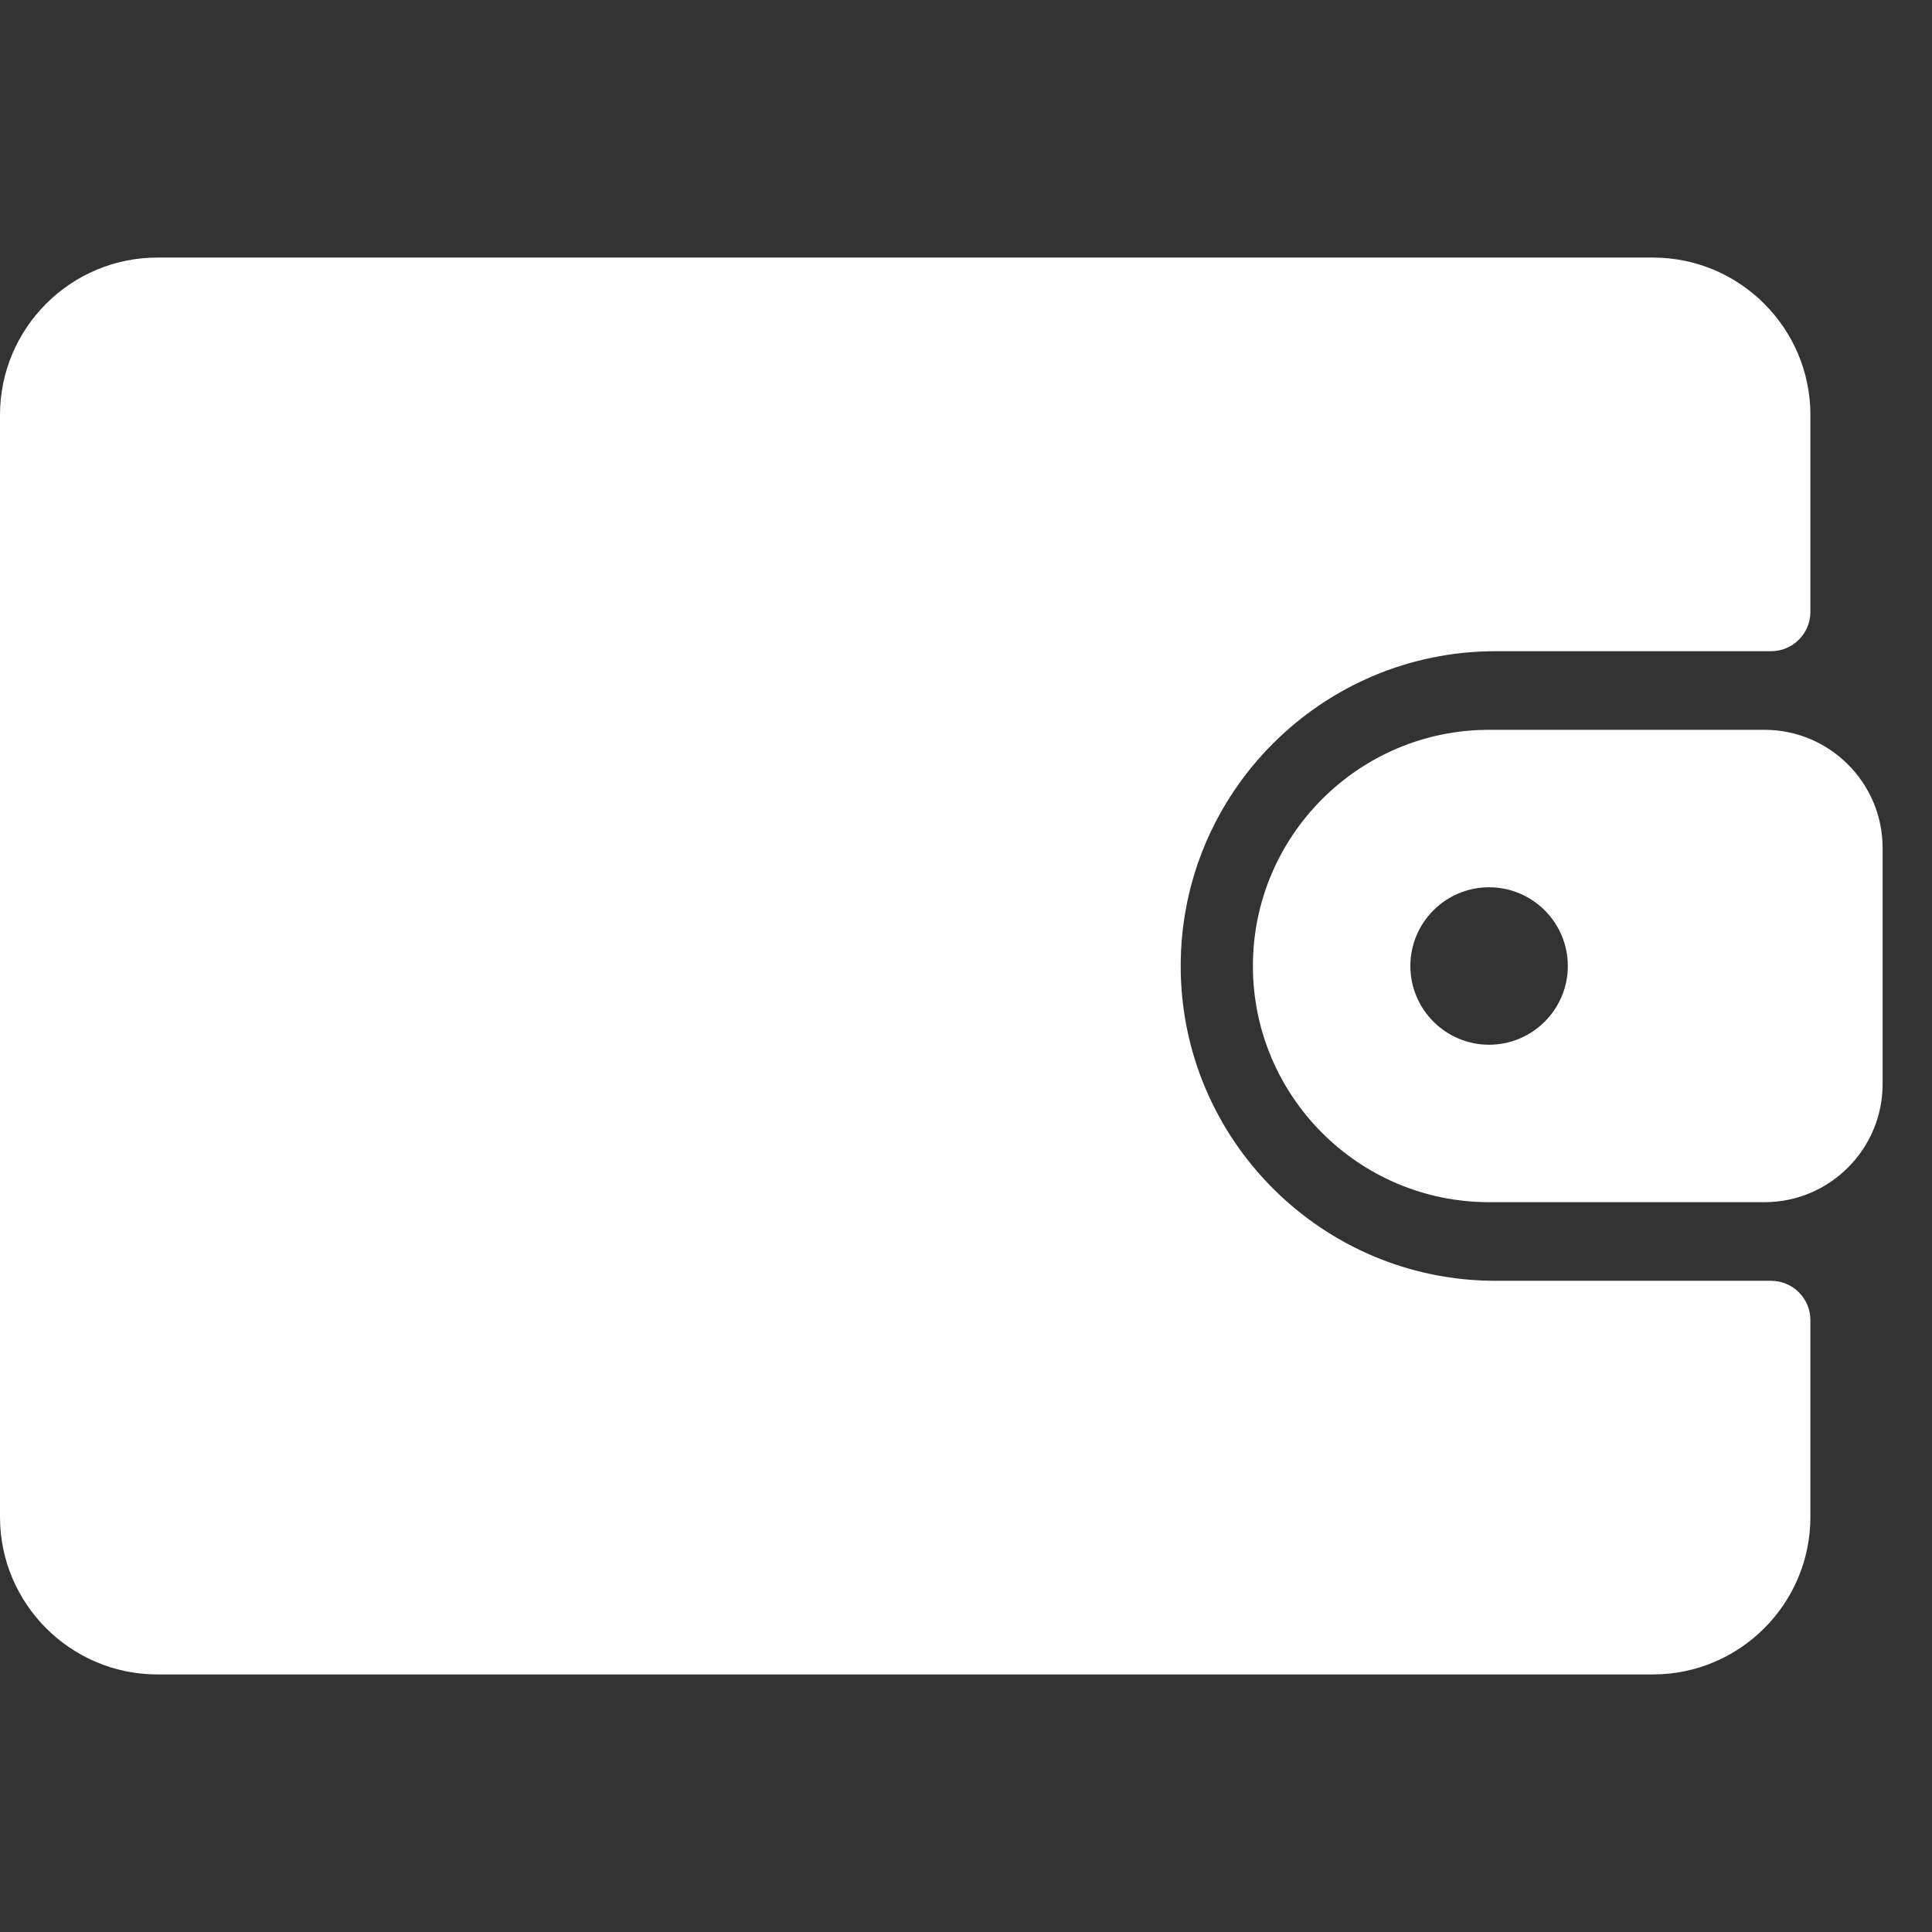 <svg xmlns="http://www.w3.org/2000/svg" width="16" height="16" viewBox="0 0 16 16">
    <rect x="0" y="0" width="16" height="16" fill="#333333" stroke="none"/>
    <g fill="#FFF">
        <path d="M14.667 9.34h-2.282c-1.438 0-2.607-1.17-2.607-2.607 0-1.438 1.17-2.607 2.607-2.607h2.282c.18 0 .326-.146.326-.326V2.17c0-.719-.585-1.304-1.304-1.304H1.304C.584.866 0 1.451 0 2.17v9.126c0 .719.585 1.304 1.304 1.304h12.385c.719 0 1.304-.585 1.304-1.304v-1.63c0-.18-.146-.326-.326-.326z" transform="translate(0 1.267)"/>
        <path d="M14.613 4.777h-2.281c-1.079 0-1.956.878-1.956 1.956 0 1.078.877 1.956 1.956 1.956h2.281c.54 0 .978-.44.978-.978V5.755c0-.539-.439-.978-.978-.978zm-2.281 2.608c-.36 0-.652-.293-.652-.652 0-.36.292-.652.652-.652.36 0 .652.293.652.652 0 .36-.293.652-.652.652z" transform="translate(0 1.267)"/>
    </g>
</svg>
